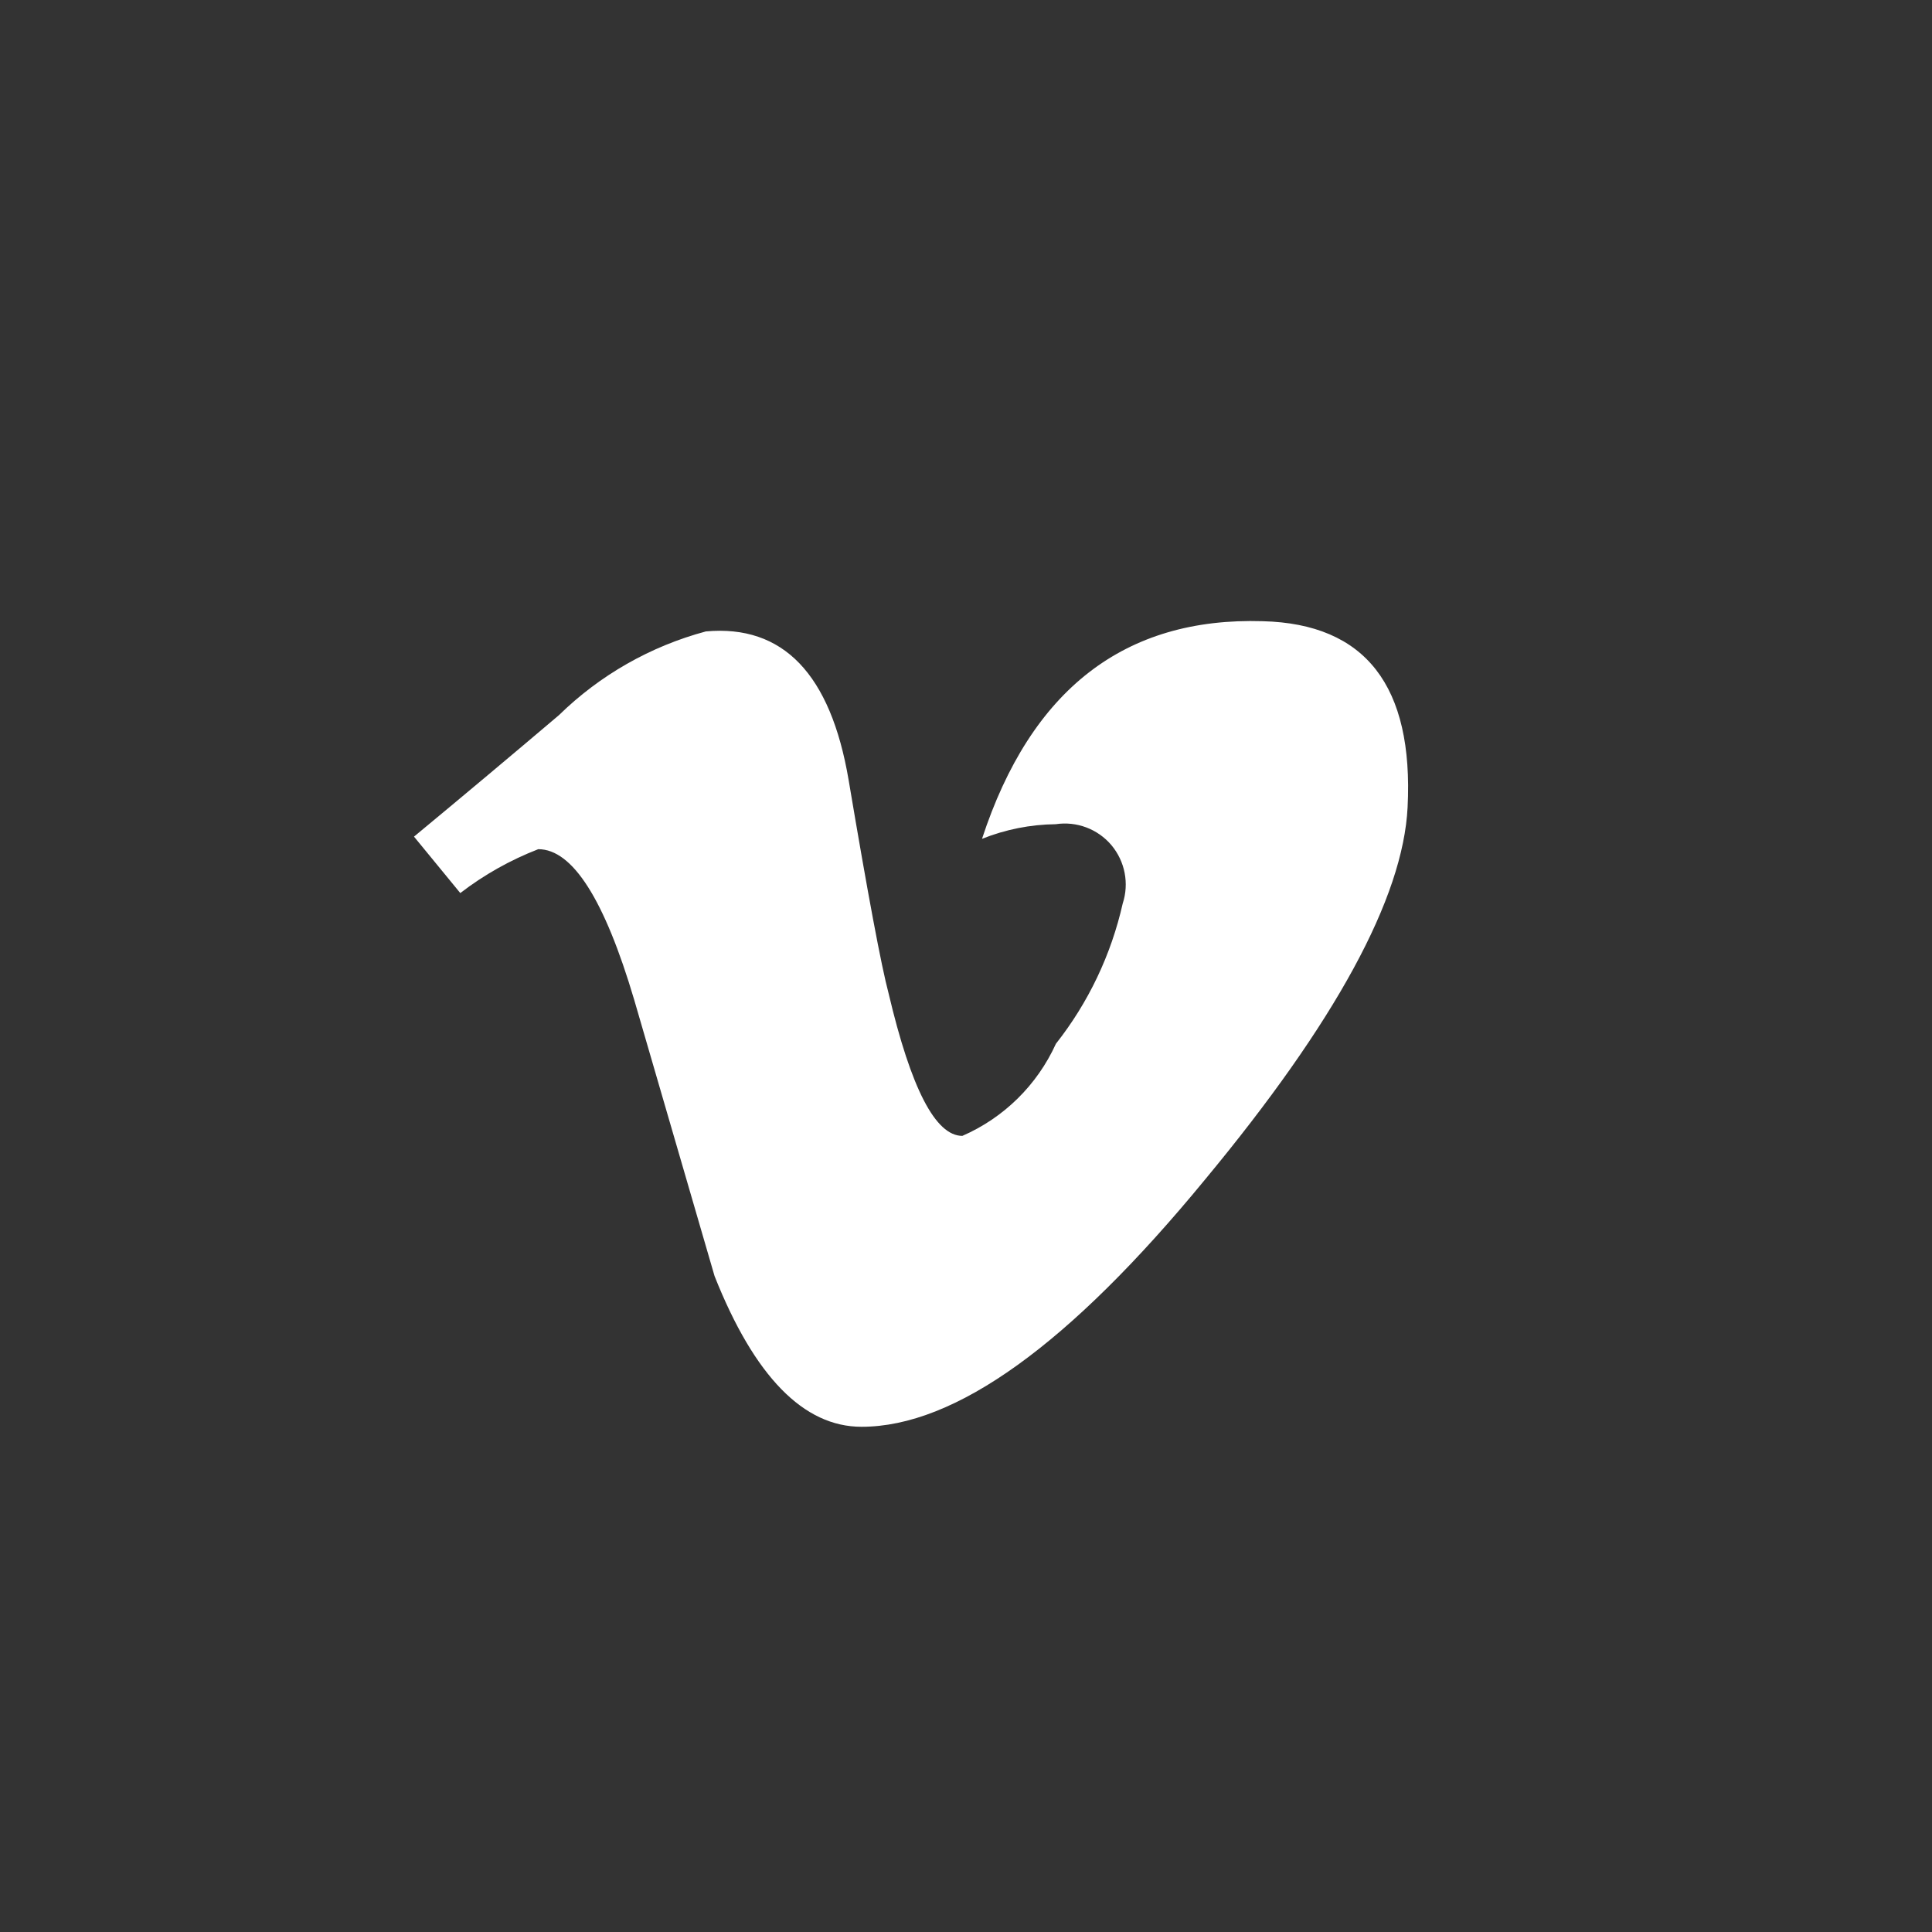 <?xml version="1.0" encoding="UTF-8"?>
<svg width="28px" height="28px" viewBox="0 0 28 28" version="1.1" xmlns="http://www.w3.org/2000/svg" xmlns:xlink="http://www.w3.org/1999/xlink">
    <rect x="0" y="0" width="28" height="28" fill="#333333" stroke="none"/>
    <!-- Generator: Sketch 50.2 (55047) - http://www.bohemiancoding.com/sketch -->
    <title>Group 11</title>
    <desc>Created with Sketch.</desc>
    <defs></defs>
    <g id="new-pages" stroke="none" stroke-width="1" fill="none" fill-rule="evenodd">
        <g id="lifemebel_index" transform="translate(-1228, -5672)">
            <g id="footer" transform="translate(0, 4809)">
                <g transform="translate(92, 581)" id="social">
                    <g>
                        <g transform="translate(1026, 282)">
                            <g id="Group-11" transform="translate(110, 0)">
                                <path d="M18.302,9.003 C16.298,8.941 14.941,9.993 14.232,12.157 C14.572,12.021 14.934,11.949 15.3,11.945 C15.603,11.899 15.909,12.014 16.107,12.248 C16.304,12.483 16.367,12.803 16.271,13.095 C16.104,13.836 15.774,14.53 15.303,15.127 C15.032,15.724 14.549,16.2 13.947,16.462 C13.557,16.462 13.203,15.774 12.879,14.4 C12.771,13.995 12.578,12.963 12.299,11.305 C12.038,9.768 11.349,9.05 10.23,9.151 C9.428,9.366 8.694,9.784 8.1,10.365 C7.409,10.951 6.709,11.538 6,12.125 L6.671,12.943 C7.015,12.678 7.396,12.464 7.801,12.307 C8.297,12.307 8.76,13.034 9.191,14.489 C9.578,15.822 9.967,17.157 10.356,18.494 C10.934,19.95 11.647,20.678 12.486,20.678 C13.842,20.678 15.5,19.485 17.461,17.099 C19.356,14.814 20.335,13.014 20.4,11.699 C20.488,9.94 19.789,9.041 18.302,9.003 Z" id="Forma_1" fill="#FFFFFF"></path>
                            </g>
                        </g>
                    </g>
                </g>
            </g>
        </g>
    </g>
</svg>